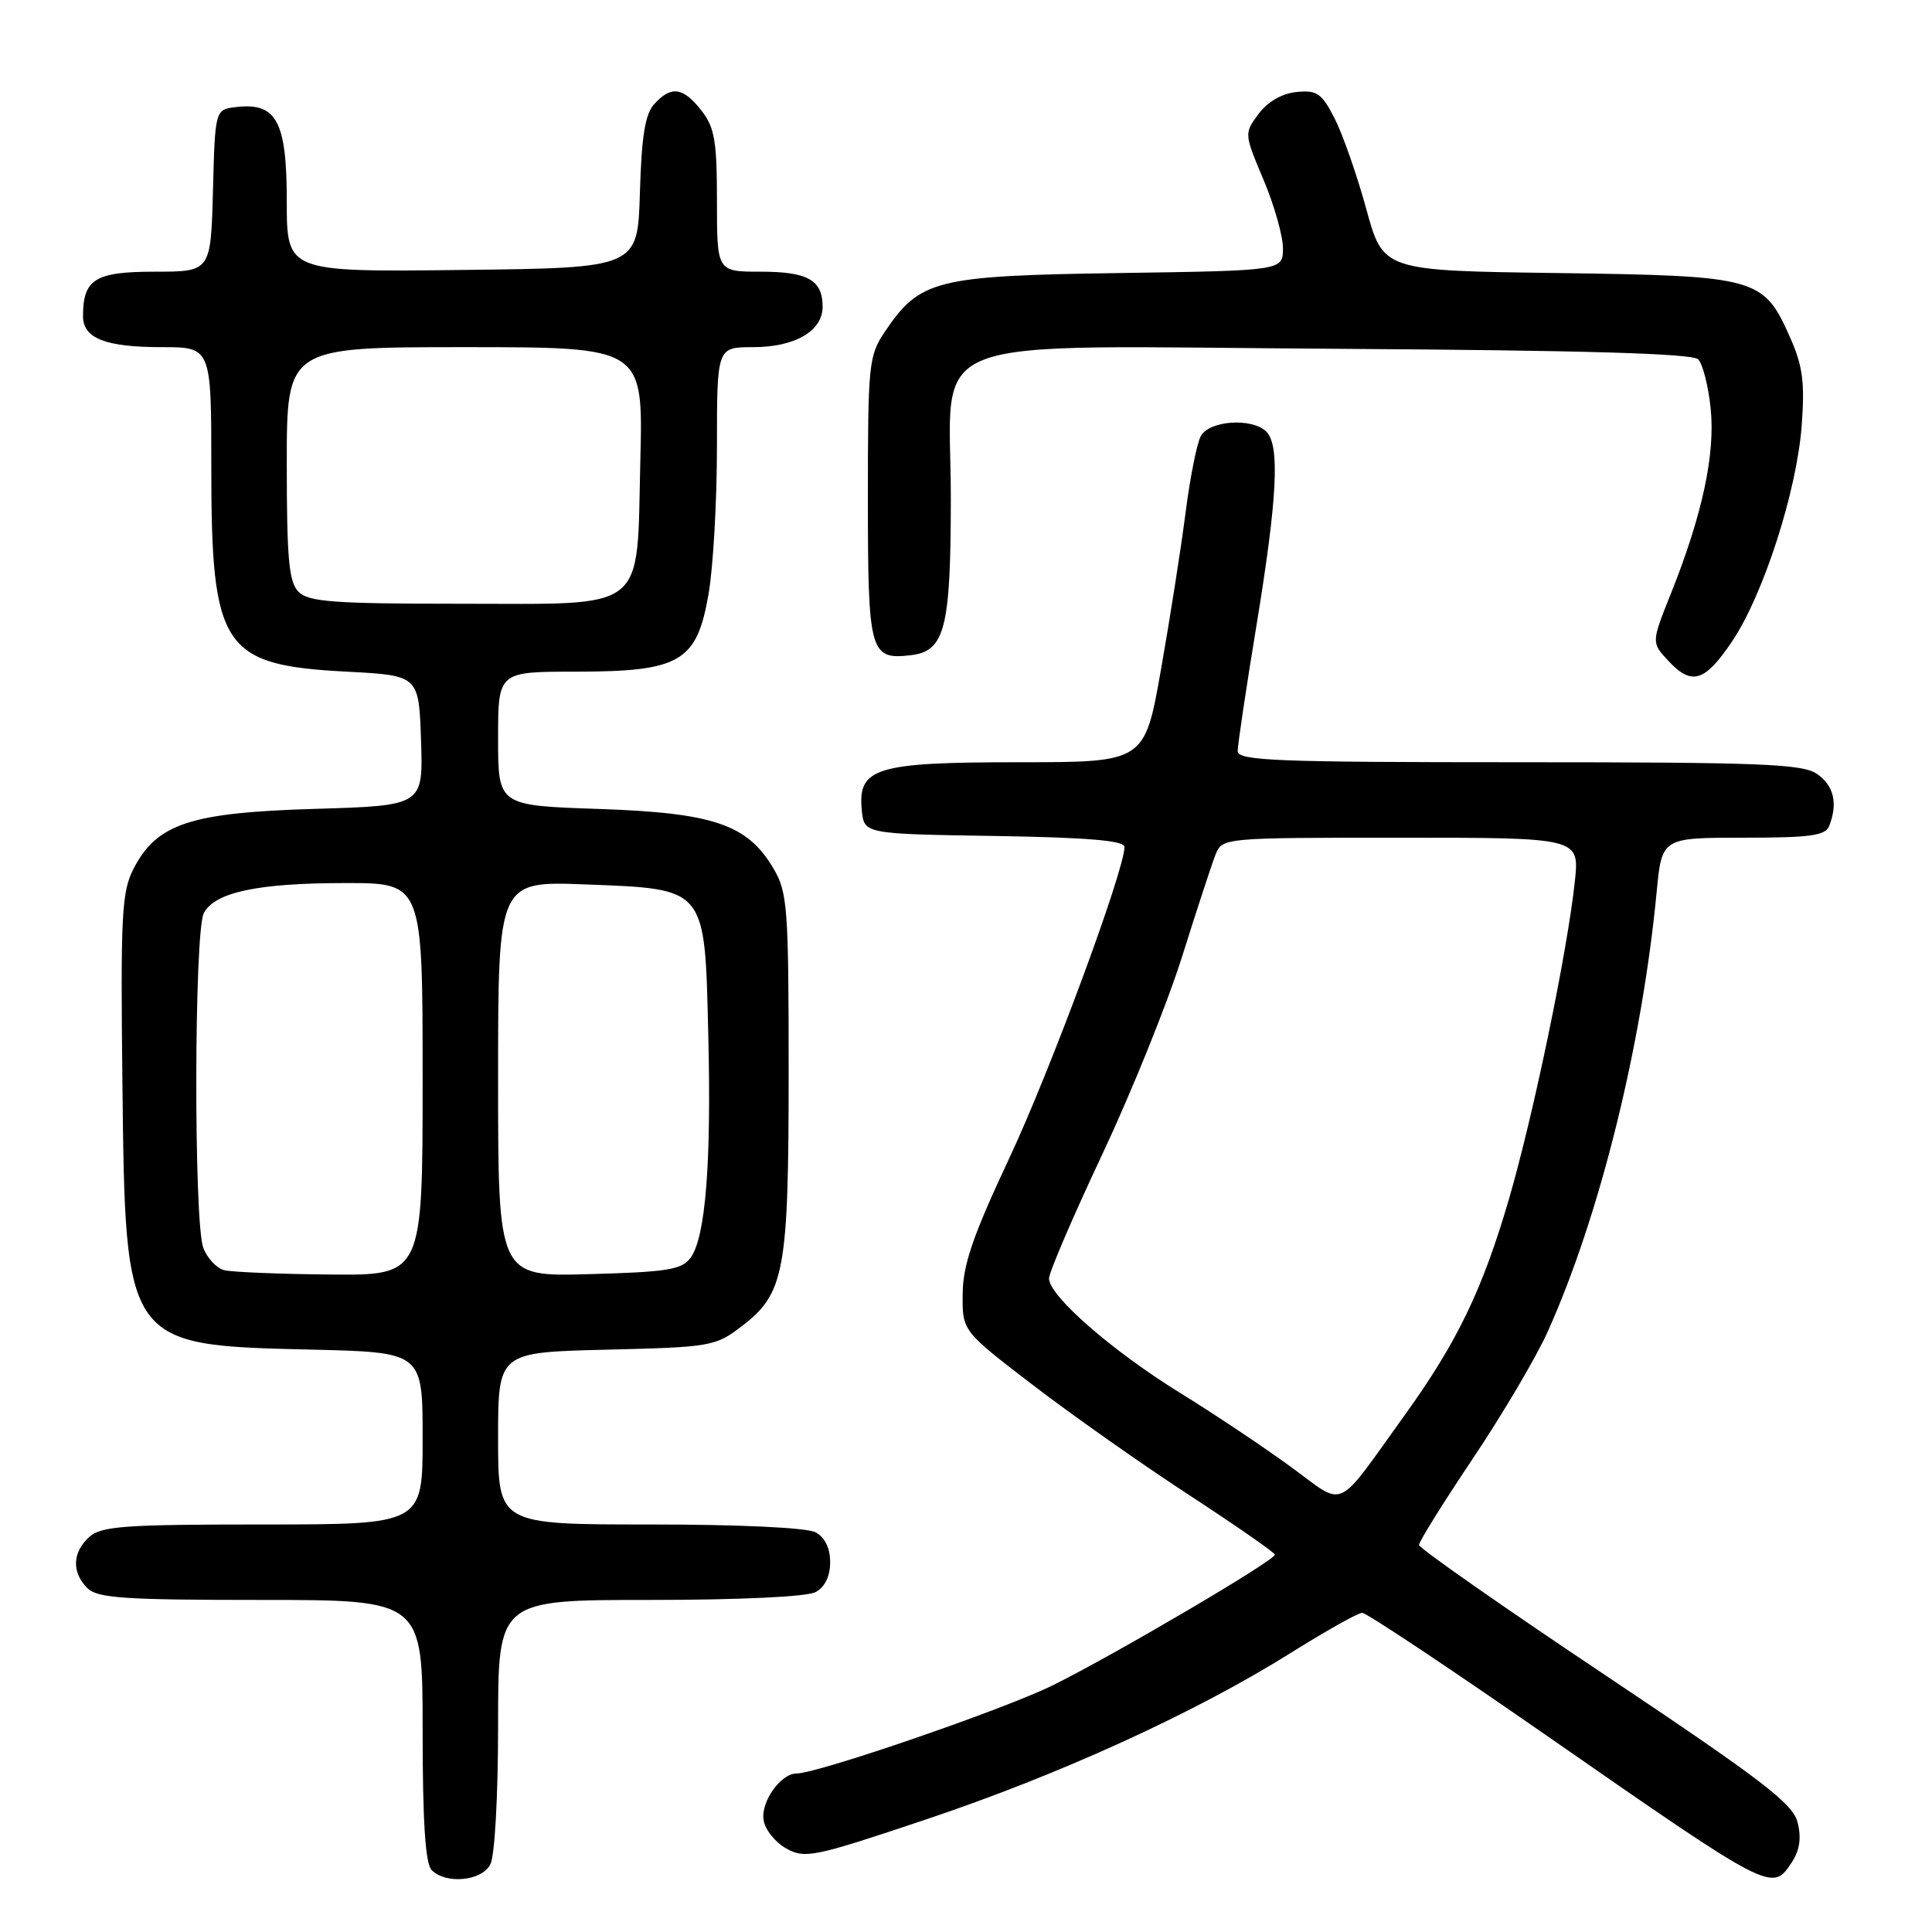<?xml version="1.0" encoding="UTF-8" standalone="no"?>
<!DOCTYPE svg PUBLIC "-//W3C//DTD SVG 1.1//EN" "http://www.w3.org/Graphics/SVG/1.1/DTD/svg11.dtd" >
<svg xmlns="http://www.w3.org/2000/svg" xmlns:xlink="http://www.w3.org/1999/xlink" version="1.1" viewBox="0 0 256 256">
 <g >
 <path fill="currentColor"
d=" M 64.96 247.07 C 65.56 245.96 66.00 238.07 66.00 228.57 C 66.00 212.00 66.00 212.00 86.07 212.00 C 97.99 212.00 106.92 211.58 108.07 210.96 C 109.30 210.30 110.00 208.87 110.00 207.00 C 110.00 205.13 109.30 203.70 108.07 203.04 C 106.92 202.42 97.99 202.00 86.07 202.00 C 66.00 202.00 66.00 202.00 66.00 190.59 C 66.00 179.19 66.00 179.19 80.33 178.84 C 94.16 178.51 94.79 178.40 98.25 175.76 C 103.97 171.40 104.50 168.52 104.50 142.00 C 104.50 120.30 104.35 118.24 102.50 115.10 C 99.06 109.24 94.58 107.71 79.35 107.19 C 66.00 106.74 66.00 106.74 66.00 97.87 C 66.00 89.00 66.00 89.00 76.25 89.00 C 90.13 88.99 92.32 87.72 93.88 78.75 C 94.50 75.22 95.00 66.41 95.00 59.17 C 95.00 46.00 95.00 46.00 99.78 46.00 C 105.33 46.00 109.00 43.87 109.00 40.64 C 109.00 37.11 107.04 36.00 100.80 36.00 C 95.00 36.00 95.00 36.00 95.00 26.63 C 95.00 18.67 94.69 16.87 92.93 14.63 C 90.50 11.54 88.92 11.33 86.69 13.79 C 85.48 15.12 85.01 18.07 84.79 25.54 C 84.50 35.50 84.50 35.50 61.25 35.77 C 38.00 36.04 38.00 36.04 38.00 26.67 C 38.00 16.09 36.65 13.57 31.34 14.18 C 28.50 14.50 28.50 14.50 28.22 25.25 C 27.93 36.00 27.93 36.00 20.50 36.00 C 12.60 36.00 11.00 36.99 11.00 41.90 C 11.00 44.83 13.97 46.00 21.43 46.00 C 28.00 46.00 28.00 46.00 28.00 62.03 C 28.00 85.92 29.48 88.14 45.96 89.00 C 55.50 89.50 55.50 89.50 55.79 98.12 C 56.07 106.75 56.07 106.75 41.72 107.18 C 25.24 107.67 20.80 109.13 17.72 115.07 C 16.12 118.14 15.97 121.13 16.22 143.50 C 16.61 178.35 16.54 178.25 41.25 178.83 C 56.00 179.18 56.00 179.18 56.00 190.59 C 56.00 202.00 56.00 202.00 34.83 202.00 C 16.53 202.00 13.41 202.22 11.83 203.65 C 9.58 205.69 9.48 208.34 11.57 210.43 C 12.90 211.76 16.42 212.00 34.57 212.00 C 56.00 212.00 56.00 212.00 56.00 229.30 C 56.00 241.42 56.36 246.96 57.20 247.80 C 59.10 249.70 63.79 249.26 64.96 247.07 Z  M 237.45 246.72 C 238.47 245.16 238.71 243.50 238.19 241.47 C 237.55 238.97 233.51 235.88 212.75 222.00 C 199.17 212.93 188.05 205.15 188.03 204.72 C 188.01 204.29 191.22 199.14 195.15 193.28 C 199.08 187.42 203.52 179.90 205.03 176.56 C 211.93 161.27 217.56 138.59 219.51 118.25 C 220.20 111.00 220.20 111.00 230.99 111.00 C 239.91 111.00 241.89 110.73 242.39 109.42 C 243.54 106.43 243.00 104.11 240.78 102.56 C 238.86 101.22 233.40 101.00 201.28 101.00 C 169.01 101.00 164.00 100.80 164.00 99.52 C 164.00 98.70 165.12 91.18 166.50 82.80 C 169.26 65.99 169.61 59.01 167.80 57.20 C 165.92 55.32 160.23 55.71 159.11 57.79 C 158.58 58.78 157.67 63.39 157.08 68.04 C 156.48 72.69 155.02 82.01 153.83 88.75 C 151.67 101.00 151.67 101.00 135.06 101.00 C 116.01 101.00 113.65 101.72 114.19 107.35 C 114.50 110.50 114.50 110.50 131.75 110.77 C 144.13 110.97 149.00 111.38 149.00 112.22 C 149.00 115.32 139.15 141.94 133.72 153.50 C 128.93 163.71 127.60 167.56 127.56 171.42 C 127.50 176.35 127.50 176.35 136.78 183.46 C 141.88 187.38 151.19 193.94 157.47 198.04 C 163.75 202.14 168.91 205.72 168.93 206.00 C 168.99 206.73 147.67 219.27 139.50 223.31 C 133.05 226.50 108.34 235.00 105.53 235.00 C 103.46 235.00 100.82 238.71 101.17 241.13 C 101.35 242.40 102.70 244.10 104.16 244.92 C 106.66 246.32 107.79 246.09 122.66 241.10 C 140.41 235.15 158.30 226.99 171.00 219.04 C 175.68 216.11 179.95 213.71 180.50 213.71 C 181.05 213.70 191.88 220.91 204.57 229.72 C 234.93 250.81 234.81 250.75 237.45 246.72 Z  M 229.56 84.91 C 233.67 78.77 238.07 65.11 238.73 56.44 C 239.16 50.70 238.88 48.51 237.22 44.77 C 233.68 36.76 232.91 36.55 206.44 36.18 C 183.28 35.87 183.28 35.87 181.04 27.70 C 179.81 23.20 177.92 17.81 176.85 15.70 C 175.14 12.36 174.51 11.92 171.80 12.19 C 169.87 12.38 167.97 13.48 166.77 15.09 C 164.85 17.68 164.85 17.71 167.42 23.81 C 168.84 27.18 170.00 31.27 170.00 32.90 C 170.00 35.86 170.00 35.86 148.25 36.18 C 123.97 36.54 121.90 37.06 117.25 43.95 C 115.11 47.13 115.00 48.25 115.00 66.03 C 115.00 86.48 115.26 87.45 120.67 86.82 C 125.20 86.30 125.97 83.30 125.99 66.20 C 126.01 43.73 120.48 45.88 177.43 46.22 C 209.74 46.42 224.24 46.84 225.01 47.61 C 225.62 48.22 226.37 51.15 226.67 54.13 C 227.30 60.18 225.56 68.26 221.40 78.66 C 218.80 85.16 218.80 85.16 221.11 87.61 C 224.19 90.90 225.92 90.35 229.56 84.91 Z  M 29.69 168.30 C 28.70 168.04 27.46 166.72 26.94 165.35 C 25.66 161.99 25.72 123.38 27.01 120.98 C 28.49 118.22 34.17 117.01 45.75 117.01 C 56.00 117.00 56.00 117.00 56.00 143.00 C 56.00 169.00 56.00 169.00 43.75 168.88 C 37.01 168.82 30.69 168.56 29.69 168.30 Z  M 66.00 142.96 C 66.00 116.75 66.00 116.75 77.54 117.19 C 93.67 117.81 93.38 117.45 93.85 137.08 C 94.27 154.09 93.49 163.95 91.51 166.65 C 90.36 168.24 88.44 168.55 78.08 168.83 C 66.00 169.17 66.00 169.17 66.00 142.96 Z  M 39.57 78.43 C 38.28 77.14 38.00 74.12 38.00 61.43 C 38.00 46.00 38.00 46.00 61.61 46.00 C 85.22 46.00 85.22 46.00 84.85 60.90 C 84.35 81.39 86.09 80.00 60.92 80.00 C 44.27 80.00 40.89 79.75 39.57 78.43 Z  M 170.98 194.32 C 167.42 191.72 160.83 187.32 156.34 184.55 C 147.33 178.98 139.00 171.70 139.00 169.41 C 139.00 168.60 142.18 161.19 146.06 152.95 C 149.94 144.70 154.70 132.91 156.64 126.73 C 158.58 120.55 160.57 114.49 161.06 113.25 C 161.96 111.01 162.01 111.00 185.62 111.00 C 209.28 111.00 209.28 111.00 208.68 116.75 C 207.71 125.96 203.22 147.63 199.96 158.83 C 196.44 170.90 193.09 177.84 186.14 187.50 C 176.78 200.49 178.43 199.75 170.98 194.32 Z "/>
</g>
</svg>